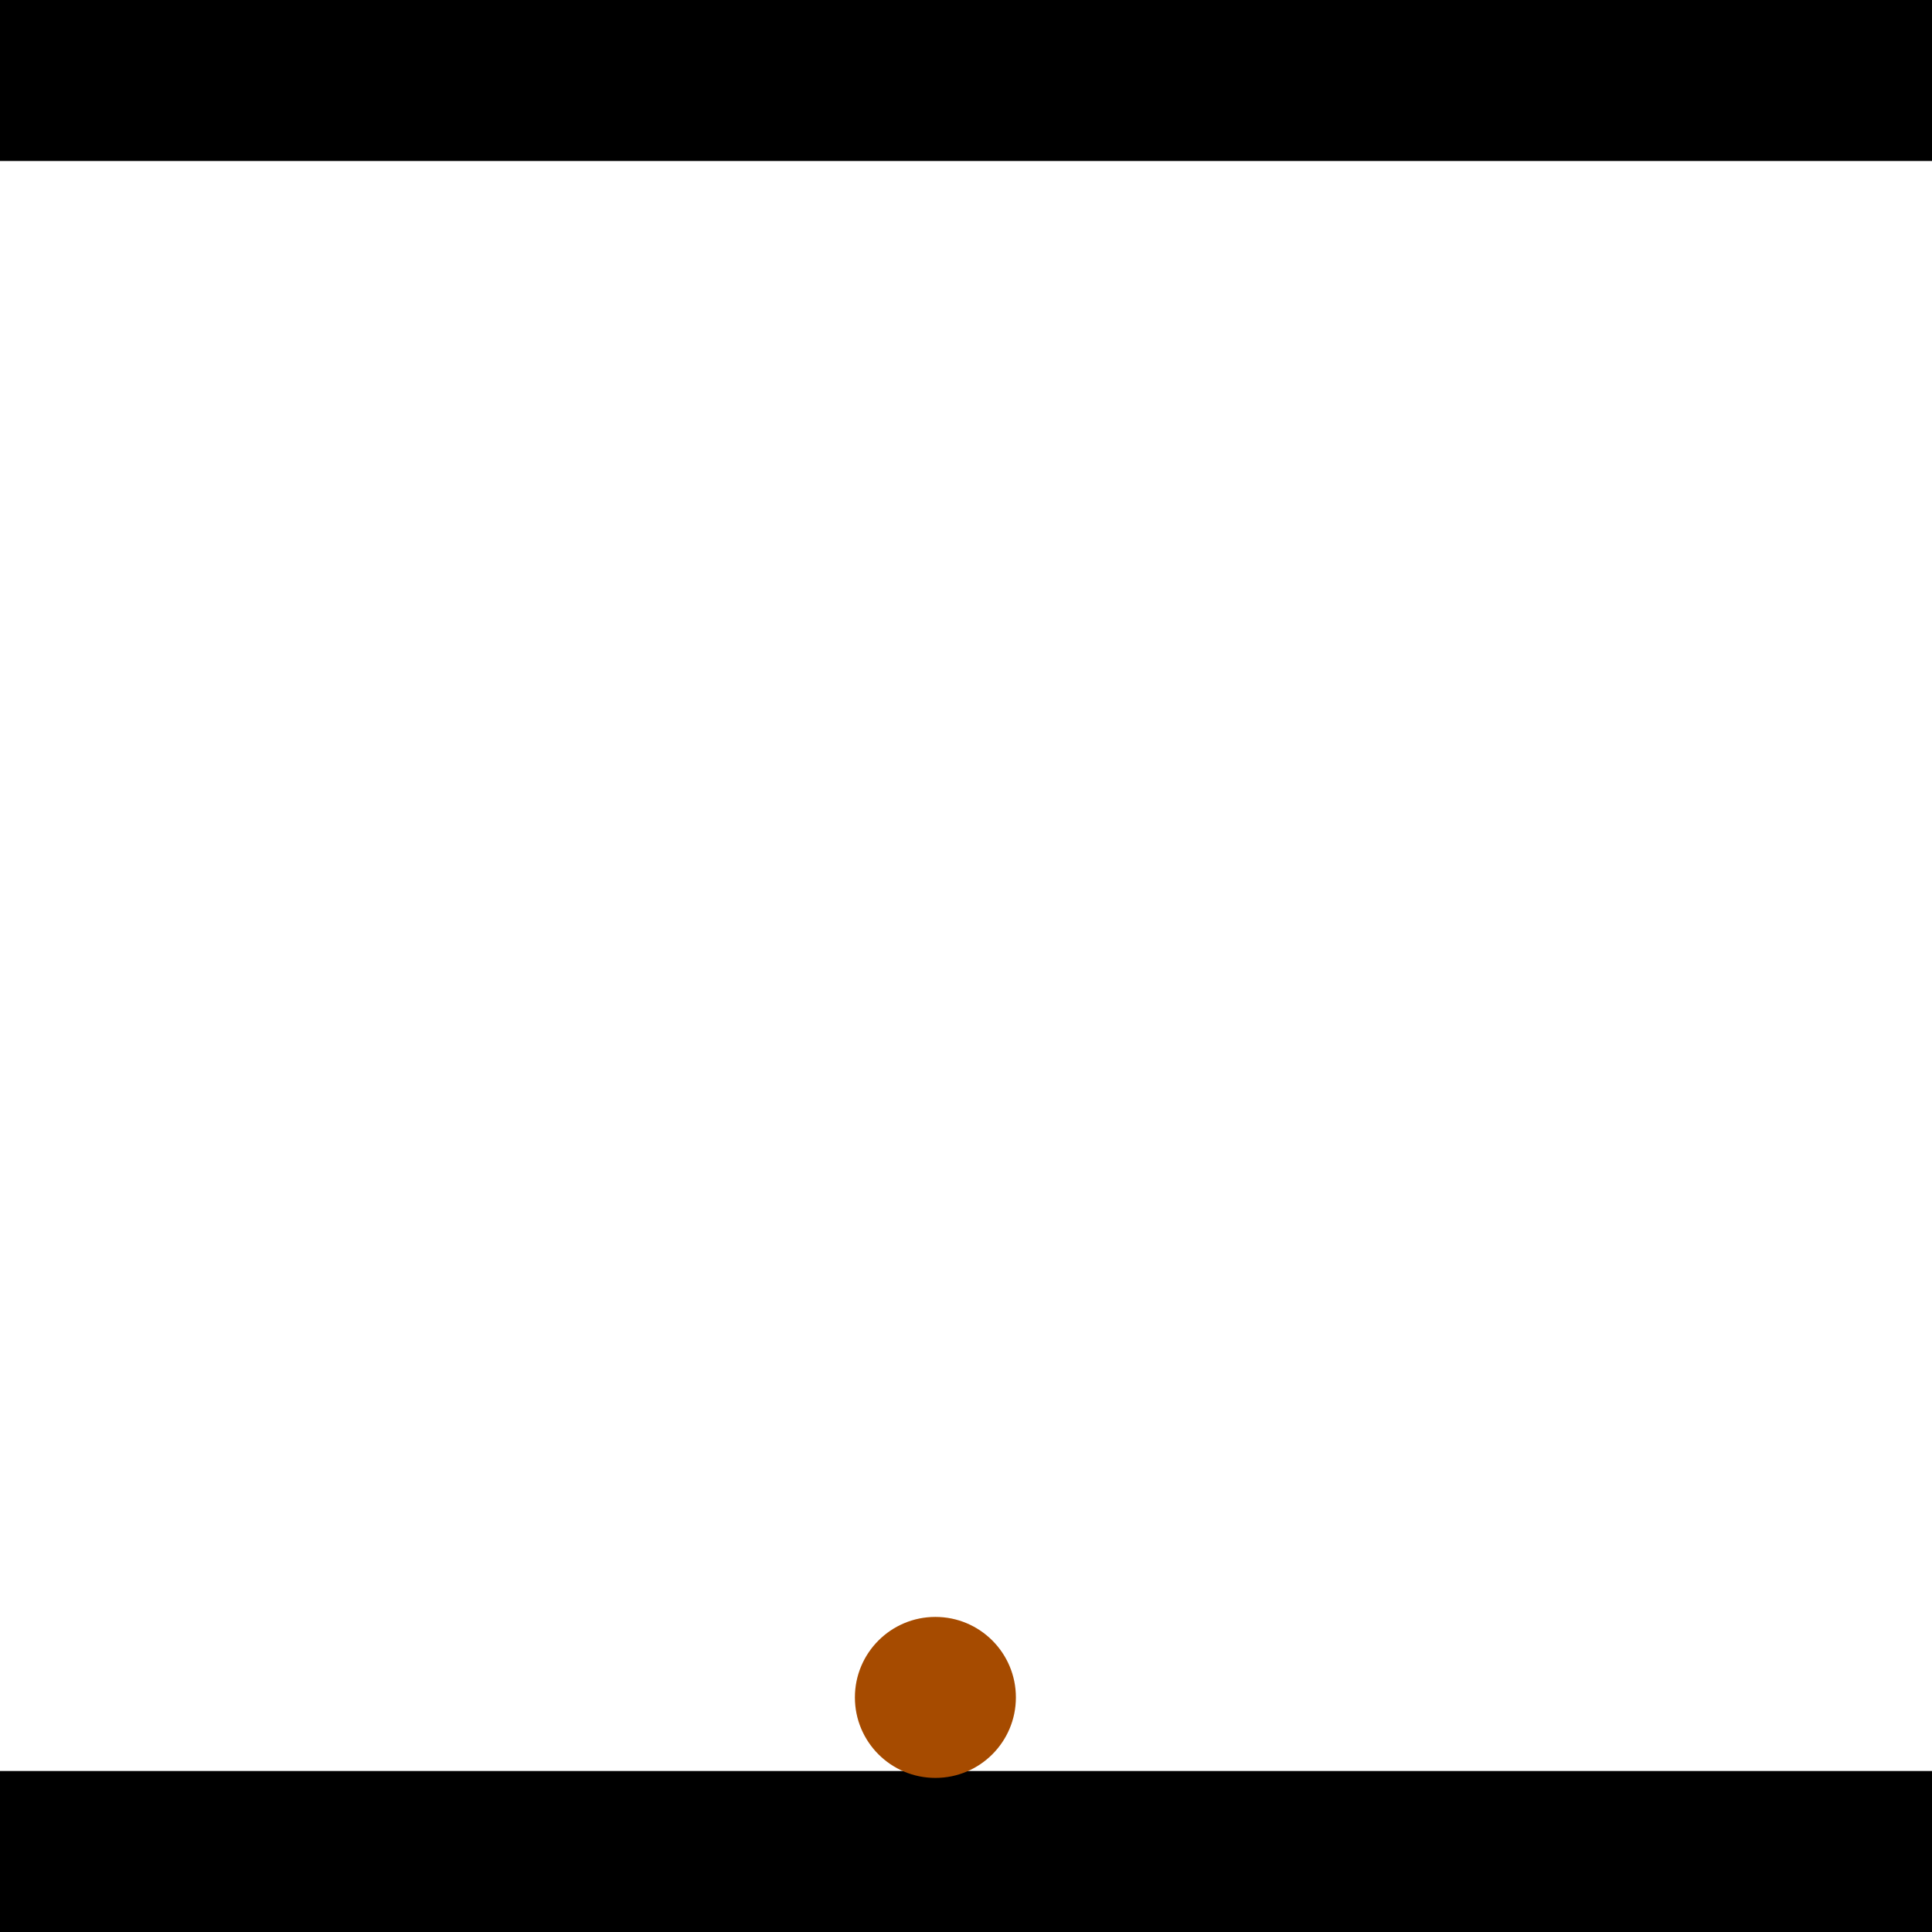 <?xml version="1.0" encoding="utf-8"?> <!-- Generator: Adobe Illustrator 13.0.0, SVG Export Plug-In . SVG Version: 6.00 Build 14948)  --> <svg version="1.2" baseProfile="tiny" id="Layer_1" xmlns="http://www.w3.org/2000/svg" xmlns:xlink="http://www.w3.org/1999/xlink" x="0px" y="0px" width="512px" height="512px" viewBox="0 0 512 512" xml:space="preserve">
<rect x="0" y="0" width="512" height="512" fill="#333333" stroke="none"/>
<polygon points="0,0 512,0 512,512 0,512" style="fill:#ffffff; stroke:#000000;stroke-width:0"/>
<polygon points="-162.974,337.13 -198.124,312.945 -78.359,138.881 -43.209,163.066" style="fill:#006363; stroke:#000000;stroke-width:0"/>
<circle fill="#006363" stroke="#006363" stroke-width="0" cx="-180.549" cy="325.037" r="21.333"/>
<circle fill="#006363" stroke="#006363" stroke-width="0" cx="-60.784" cy="150.973" r="21.333"/>
<polygon points="571.096,282.601 592.849,245.896 776.025,354.451 754.272,391.156" style="fill:#006363; stroke:#000000;stroke-width:0"/>
<circle fill="#006363" stroke="#006363" stroke-width="0" cx="581.973" cy="264.249" r="21.333"/>
<circle fill="#006363" stroke="#006363" stroke-width="0" cx="765.148" cy="372.803" r="21.333"/>
<polygon points="1256,469.333 256,1469.33 -744,469.333" style="fill:#000000; stroke:#000000;stroke-width:0"/>
<polygon points="-744,42.667 256,-957.333 1256,42.667" style="fill:#000000; stroke:#000000;stroke-width:0"/>
<circle fill="#a64b00" stroke="#a64b00" stroke-width="0" cx="-180.549" cy="325.037" r="21.333"/>
<circle fill="#a64b00" stroke="#a64b00" stroke-width="0" cx="-60.784" cy="150.973" r="21.333"/>
<circle fill="#a64b00" stroke="#a64b00" stroke-width="0" cx="581.973" cy="264.249" r="21.333"/>
<circle fill="#a64b00" stroke="#a64b00" stroke-width="0" cx="765.148" cy="372.803" r="21.333"/>
<circle fill="#a64b00" stroke="#a64b00" stroke-width="0" cx="247.89" cy="449.833" r="21.333"/>
</svg>
